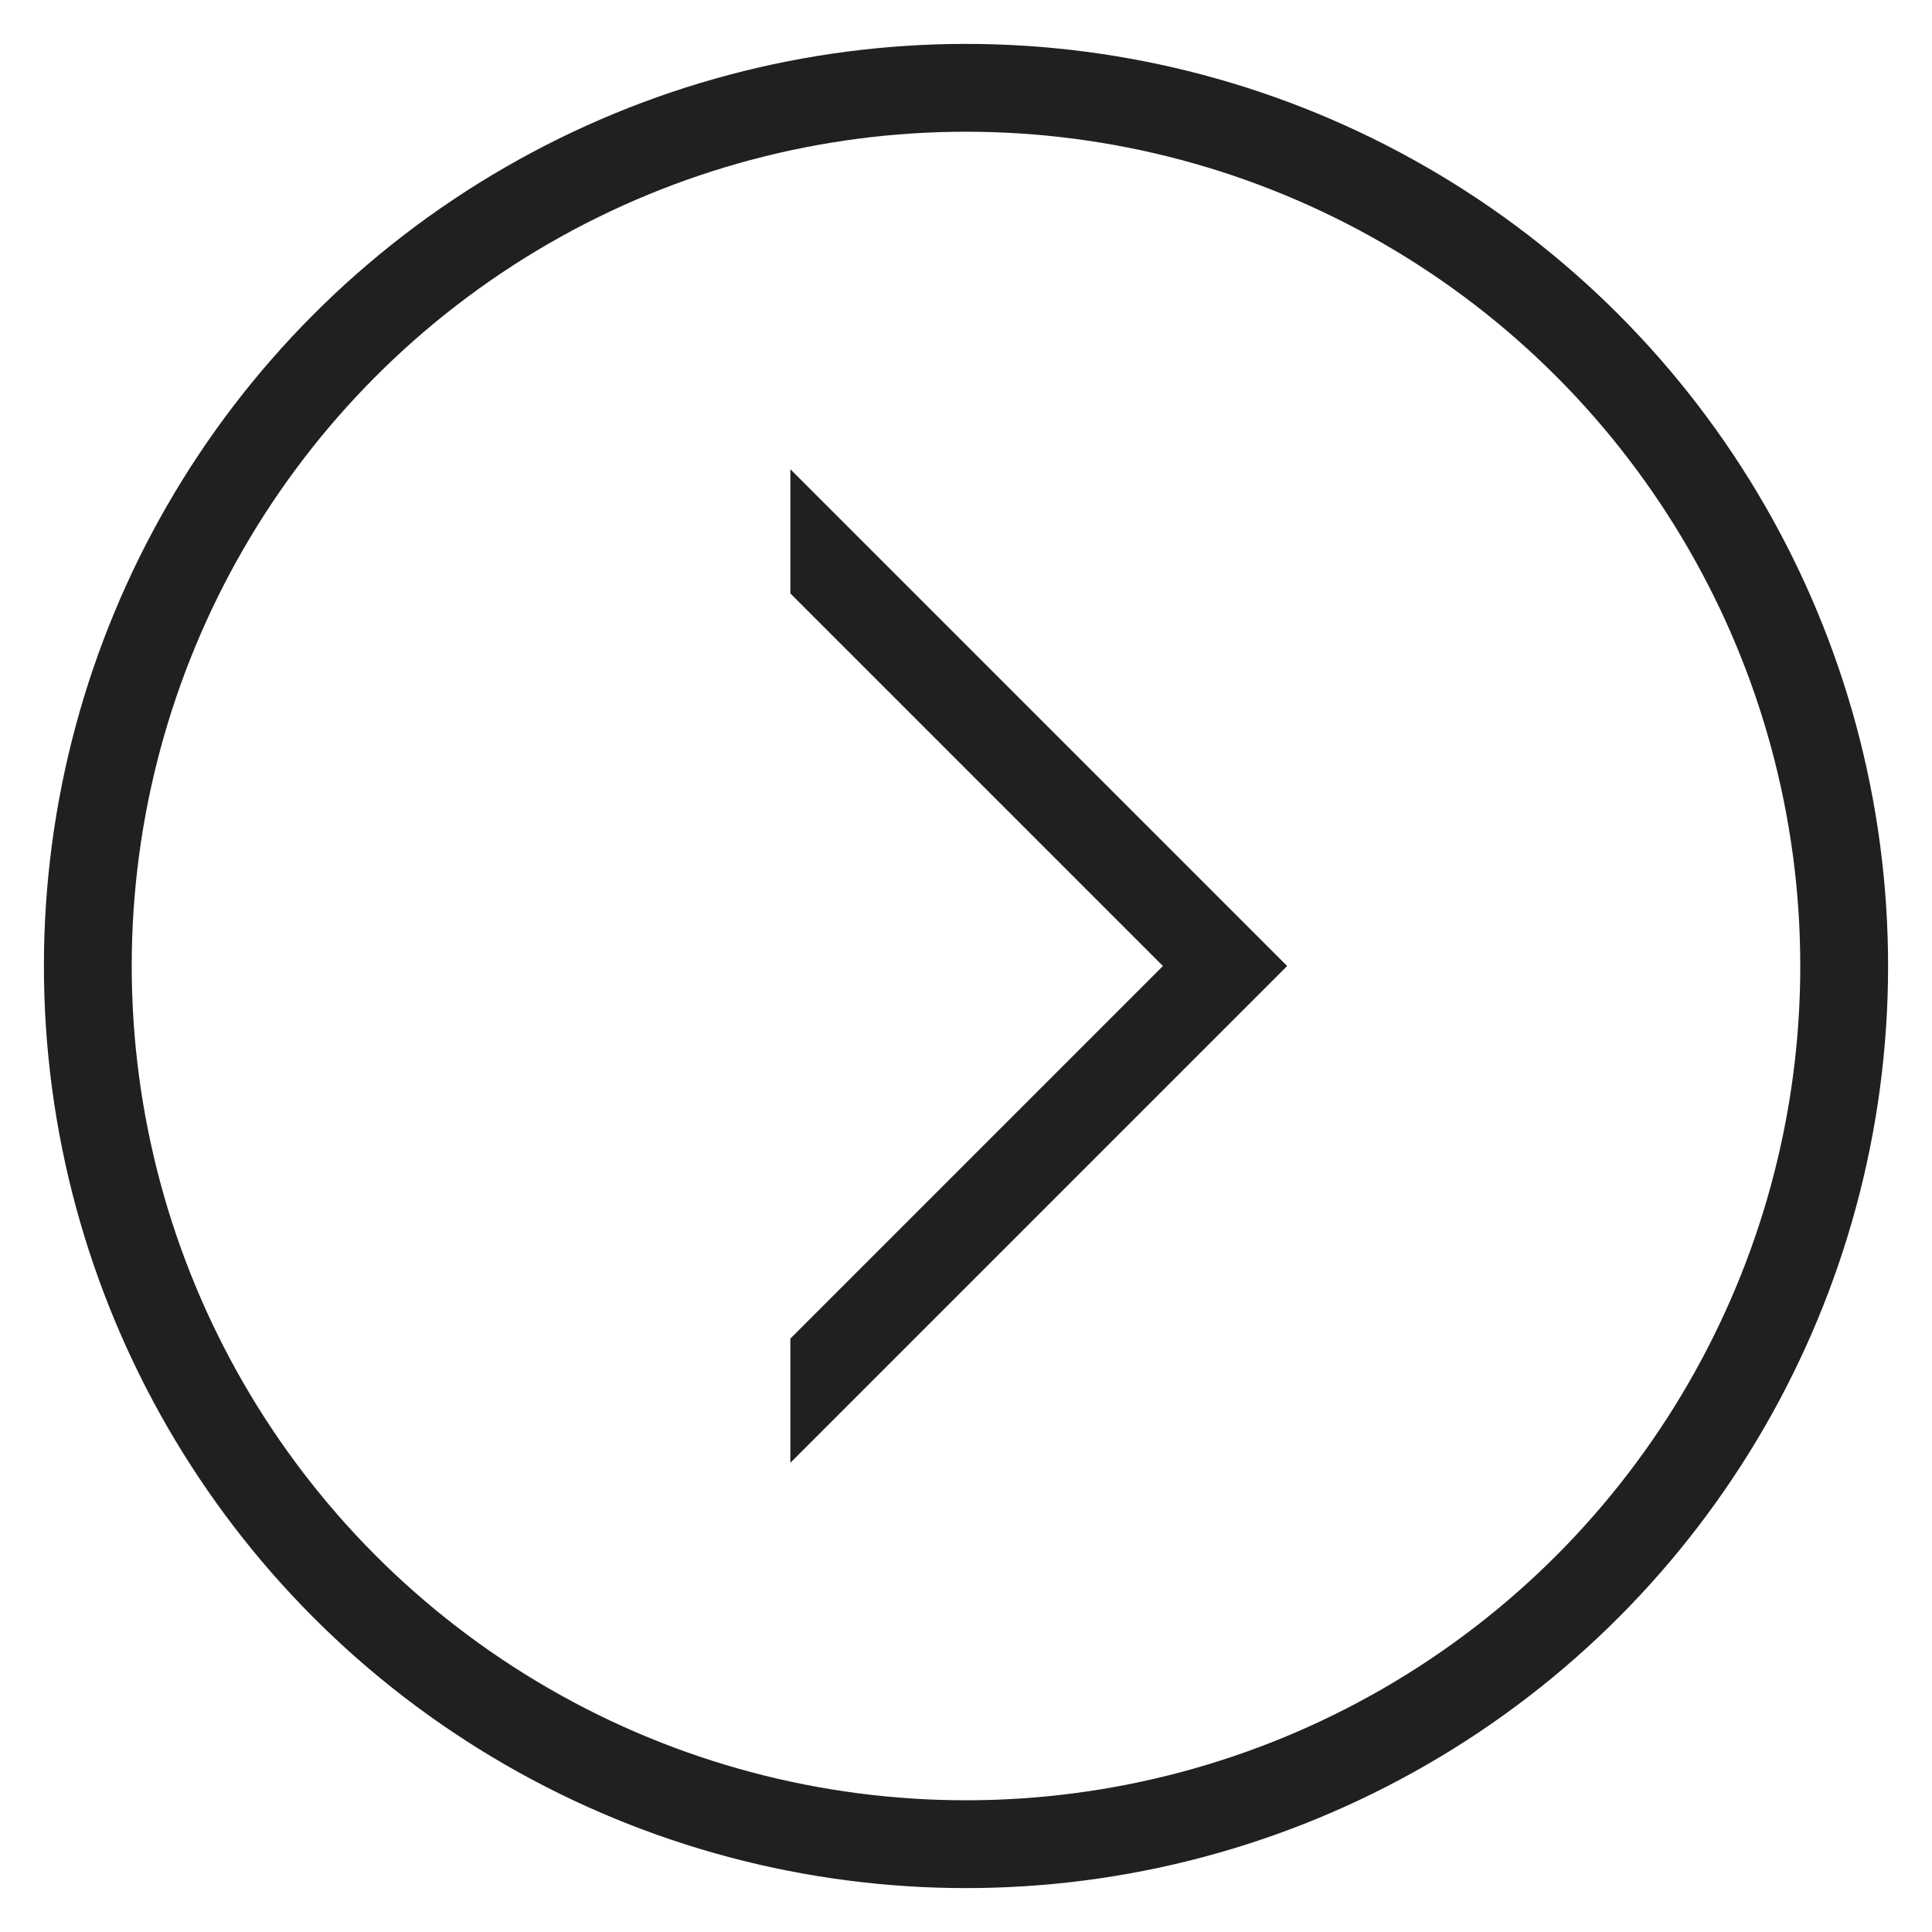 <?xml version="1.0" encoding="UTF-8" standalone="no"?>
<svg width="22px" height="22px" viewBox="0 0 22 22" version="1.1" xmlns="http://www.w3.org/2000/svg" xmlns:xlink="http://www.w3.org/1999/xlink">
    <!-- Generator: Sketch 49.2 (51160) - http://www.bohemiancoding.com/sketch -->
    <title>carousel-arrow-small-right</title>
    <desc>Created with Sketch.</desc>
    <defs></defs>
    <g id="Page-1" stroke="none" stroke-width="1" fill="none" fill-rule="evenodd">
        <g id="carousel-arrow-small-right" transform="translate(1, 1)">
            <circle id="Oval" stroke="#202020" cx="10" cy="10" r="10"></circle>
            <path d="M11,13 L12,13 L11,14 L11,13 Z M11,13 L11,7 L12,6 L12,14 L4,14 L5,13 L11,13 Z M11,13 L12,13 L11,14 L11,13 Z M11,13 L11,7 L12,6 L12,14 L4,14 L5,13 L11,13 Z" id="Rectangle-6" fill="#202020" fill-rule="nonzero" transform="translate(8, 10) rotate(-45) translate(-8, -10) "></path>
        </g>
    </g>
</svg>